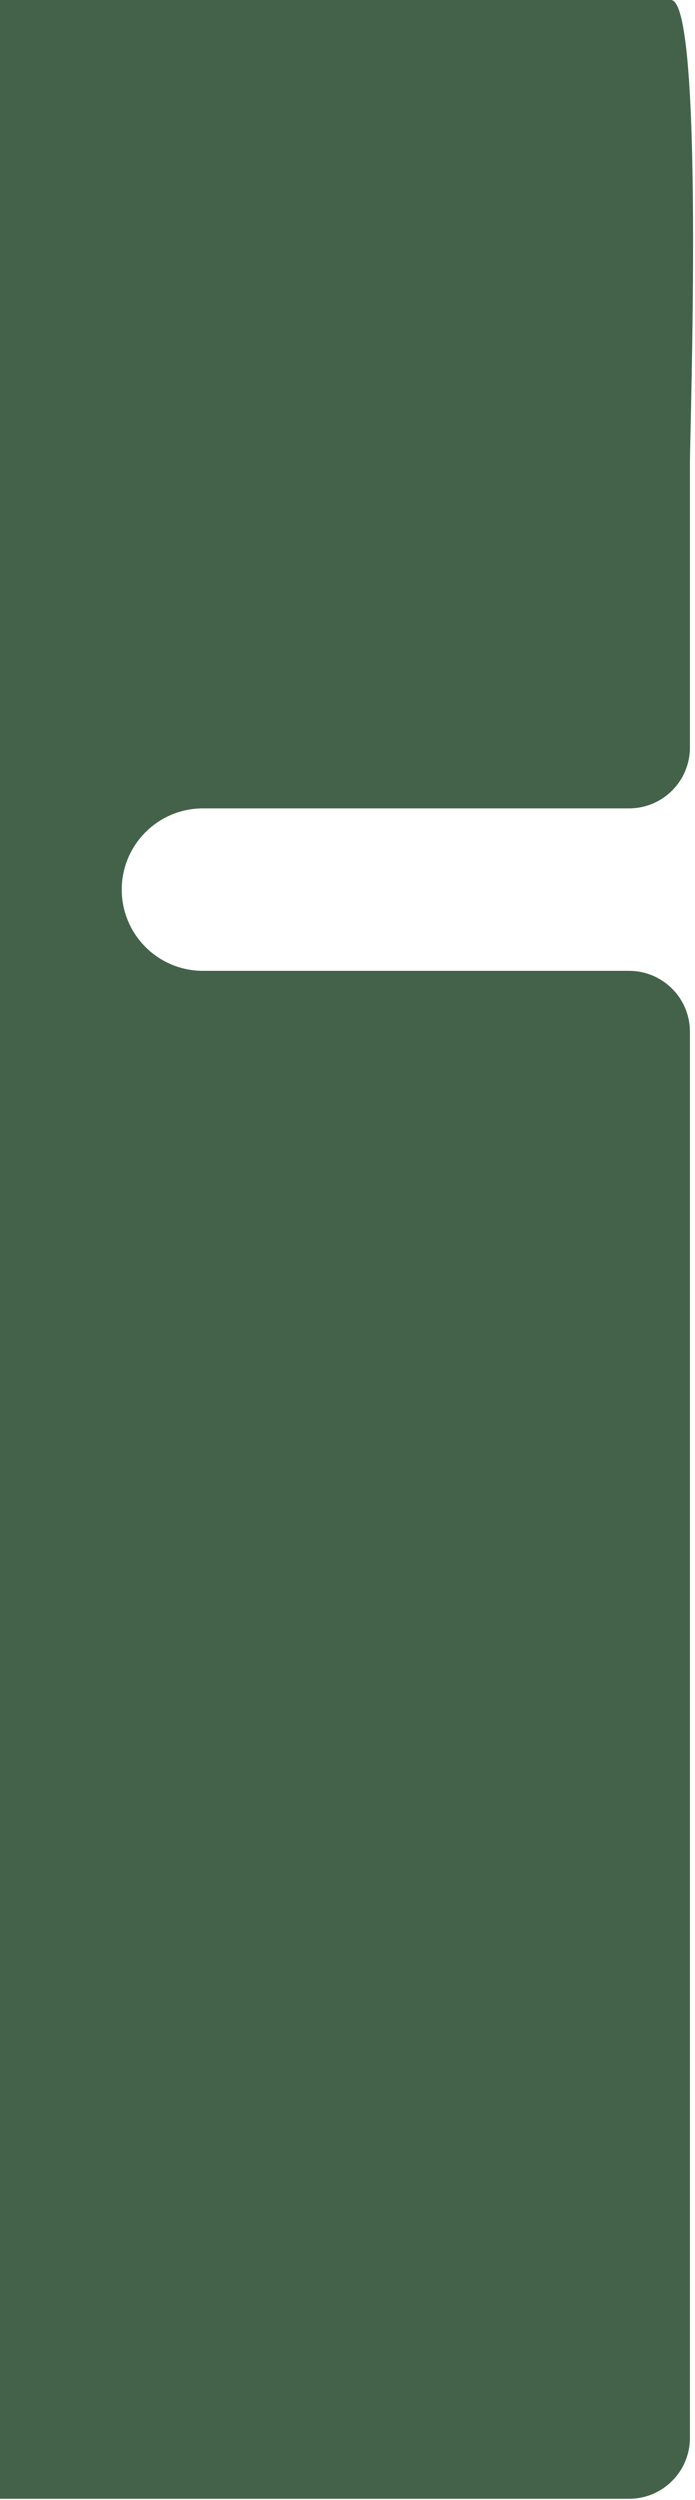 <svg width="548" height="1970" viewBox="0 0 548 1970" fill="none" xmlns="http://www.w3.org/2000/svg" xmlns:xlink="http://www.w3.org/1999/xlink">
<path d="M529,0L0,0L0,1969L496,1969C522.51,1969 544,1947.51 544,1921L544,813C544,786.49 522.51,765 496,765L160,765C124.654,765 96,736.346 96,701C96,665.654 124.654,637 160,637L496,637C522.51,637 544,615.51 544,589L544,365C544,338.49 555.51,0 529,0Z" fill="#44624A"/>
</svg>
